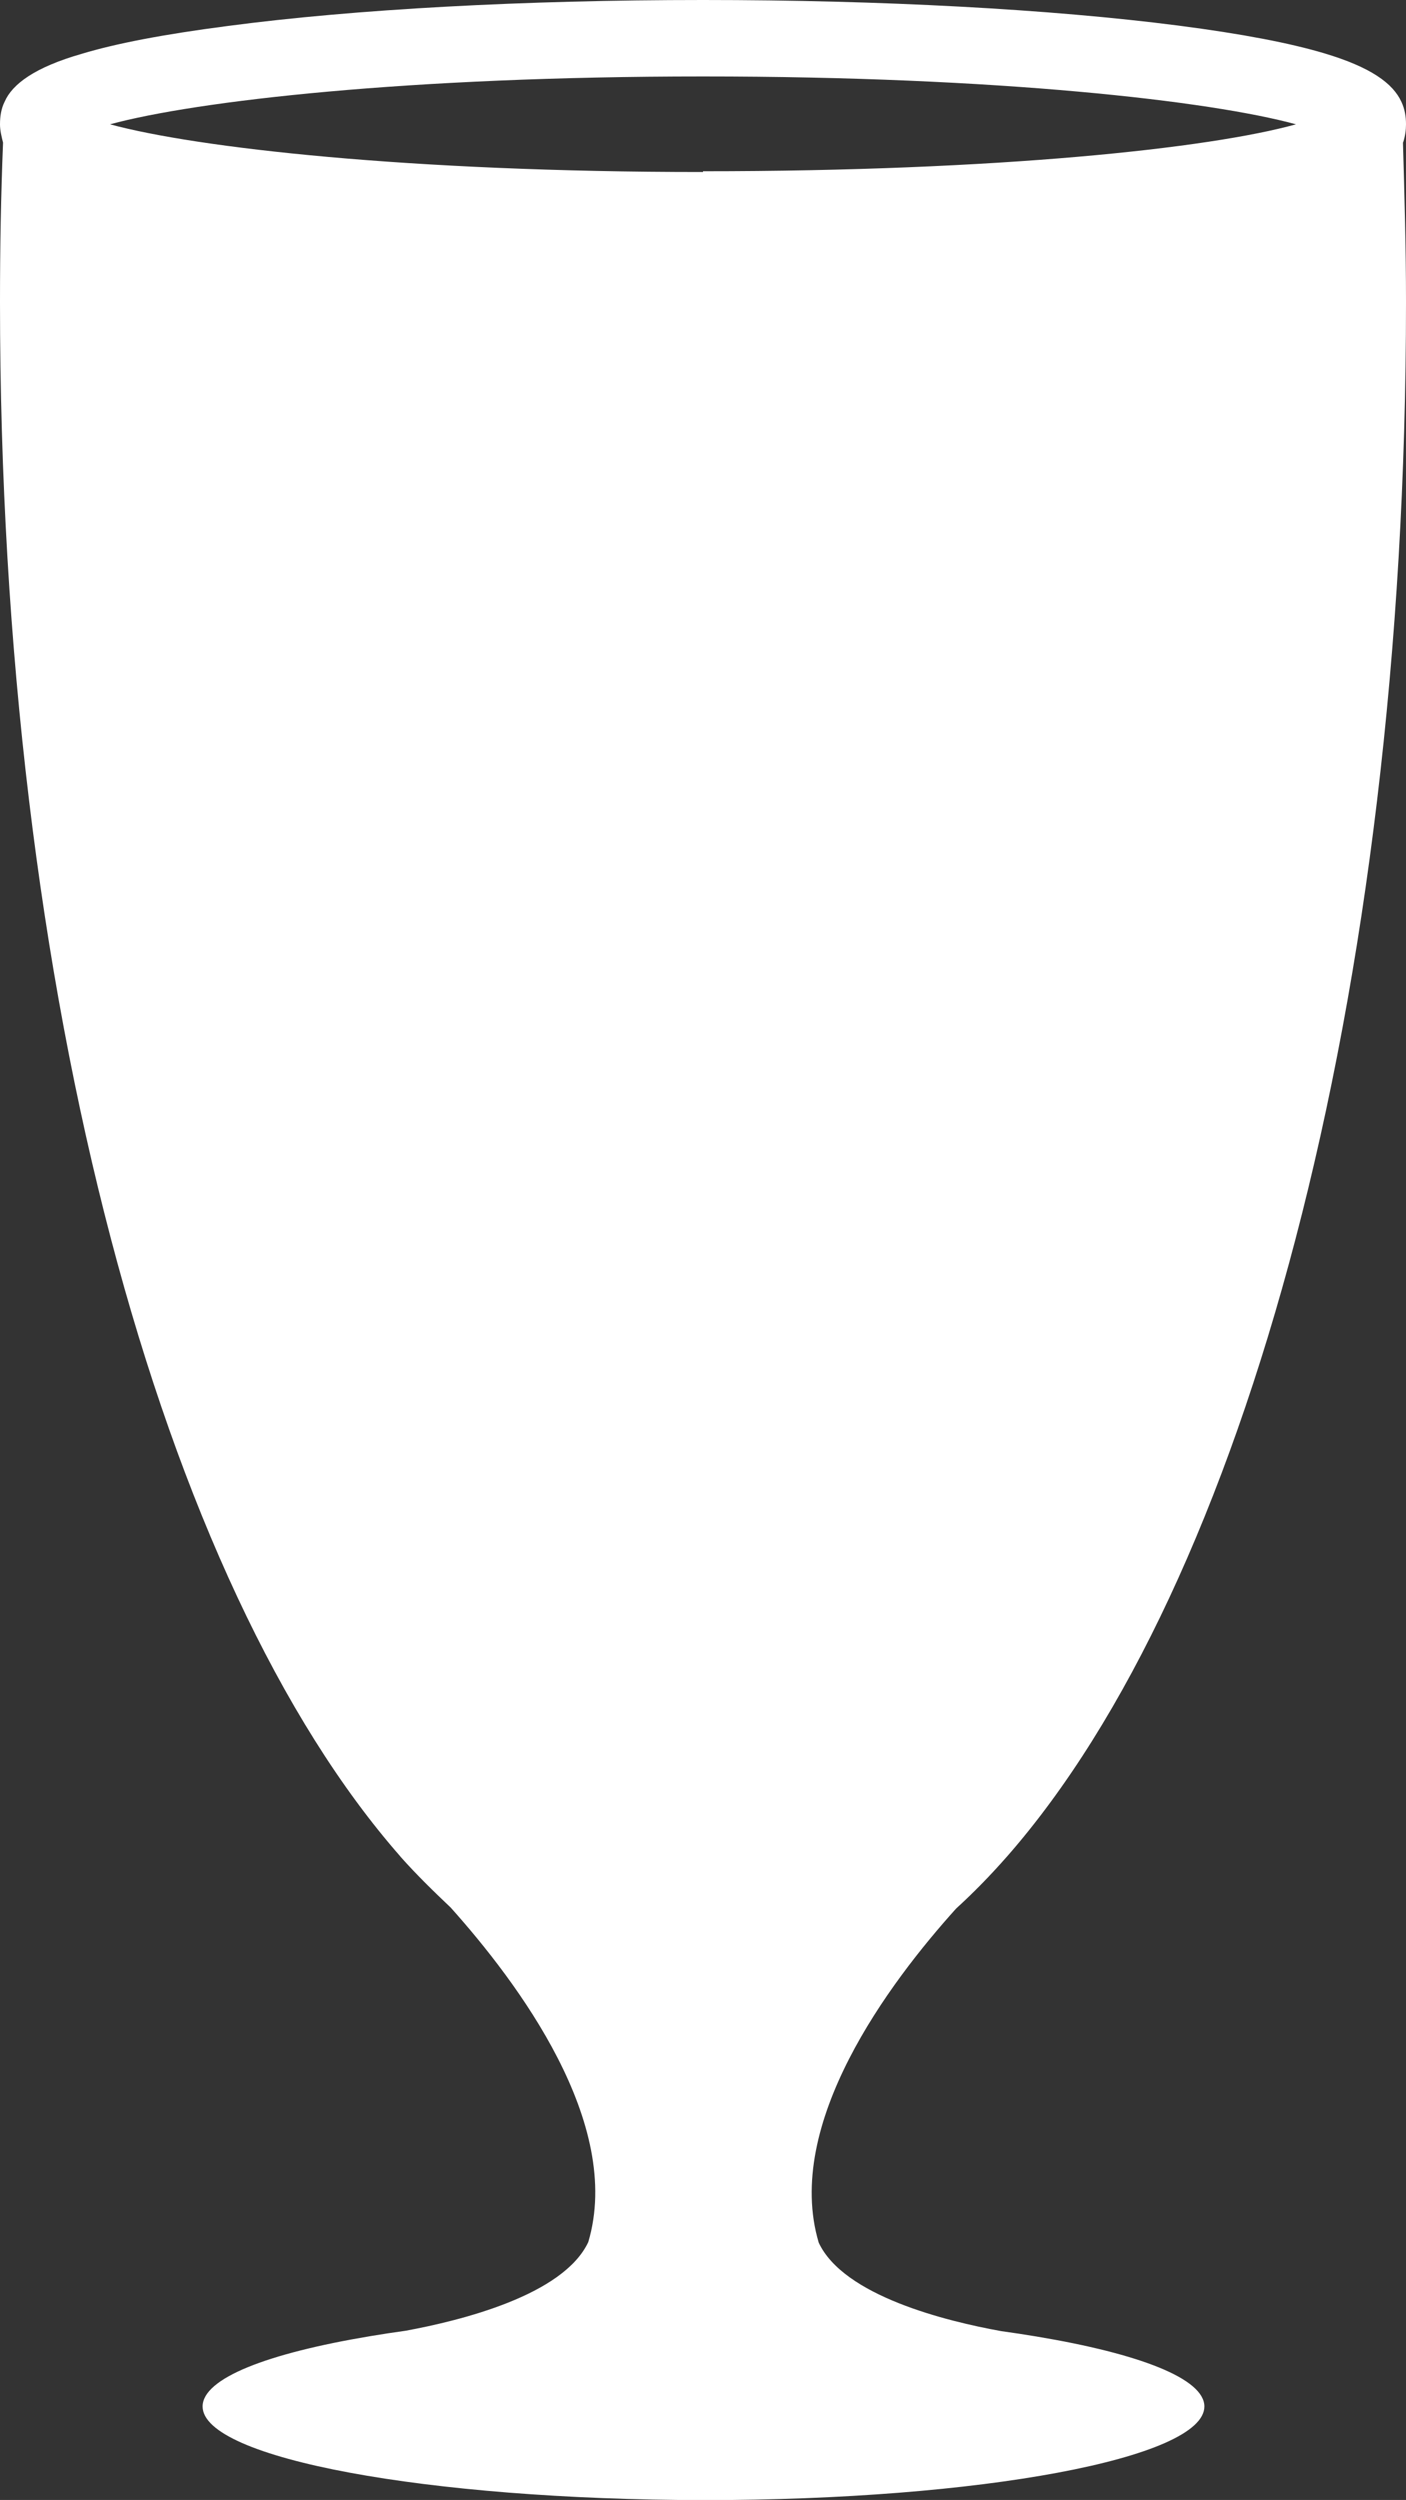 <svg xmlns="http://www.w3.org/2000/svg" xmlns:xlink="http://www.w3.org/1999/xlink" version="1.1" x="0px" y="0px" width="92px" height="163.5px" viewBox="0 0 92 163.5" enable-background="new 0 0 92 163.5" xml:space="preserve"><rect x="0" y="0" width="92" height="163.5" fill="#333333" stroke="none"/><style>.style0{clip-path:	url(#SVGID_2_);fill:	#FFFFFF;}</style><g><g><defs><rect width="92" height="163.5"/></defs><clipPath><use xlink:href="#SVGID_1_" overflow="visible"/></clipPath><path d="M91.811 9.32C91.949 8.9 92 8.5 92 8.13c0-0.51-0.08-1-0.301-1.47 c-0.551-1.2-1.979-2.26-5.069-3.18c-2.22-0.66-5.3-1.26-9.55-1.81C68.76 0.6 57.7 0 46 0C34.279 0 23.2 0.6 14.9 1.7 c-4.24 0.55-7.33 1.15-9.55 1.82C2.279 4.4 0.8 5.5 0.3 6.66C0.08 7.1 0 7.6 0 8.13c0 0.4 0.1 0.8 0.2 1.2 C0.06 12.8 0 16.2 0 19.75c0 45.5 10.6 83.9 26.2 101.667h-0.006c0 0 0 0 0 0 c1.066 1.2 2.2 2.3 3.3 3.343c4.386 4.9 11.3 14.1 9 21.872c-1.629 3.482-8.34 5.135-11.945 5.8 c-0.793 0.11-1.557 0.227-2.292 0.349c-0.008 0.001-0.022 0.003-0.022 0.003l0.003 0.001c-6.735 1.121-10.981 2.756-10.981 4.6 c0 3.4 14.7 6.1 32.8 6.125c18.087 0 32.75-2.742 32.75-6.125c0-1.818-4.246-3.453-10.98-4.574l0.004-0.001 c0 0-0.017-0.002-0.024-0.003c-0.733-0.122-1.496-0.238-2.287-0.348c-3.604-0.649-10.321-2.303-11.948-5.788 c-2.309-7.765 4.604-16.987 8.992-21.851c1.126-1.025 2.23-2.153 3.311-3.383c0.002-0.002 0.014-0.012 0.014-0.012h-0.002 C81.434 103.7 92 65.3 92 19.75C92 16.2 91.9 12.8 91.8 9.3 M46 11.25c-19.311 0-33.16-1.59-38.801-3.12 C12.84 6.6 26.7 5 46 5c19.318 0 33.2 1.6 38.8 3.13C79.16 9.7 65.3 11.2 46 11.2" class="style0"/></g></g></svg>